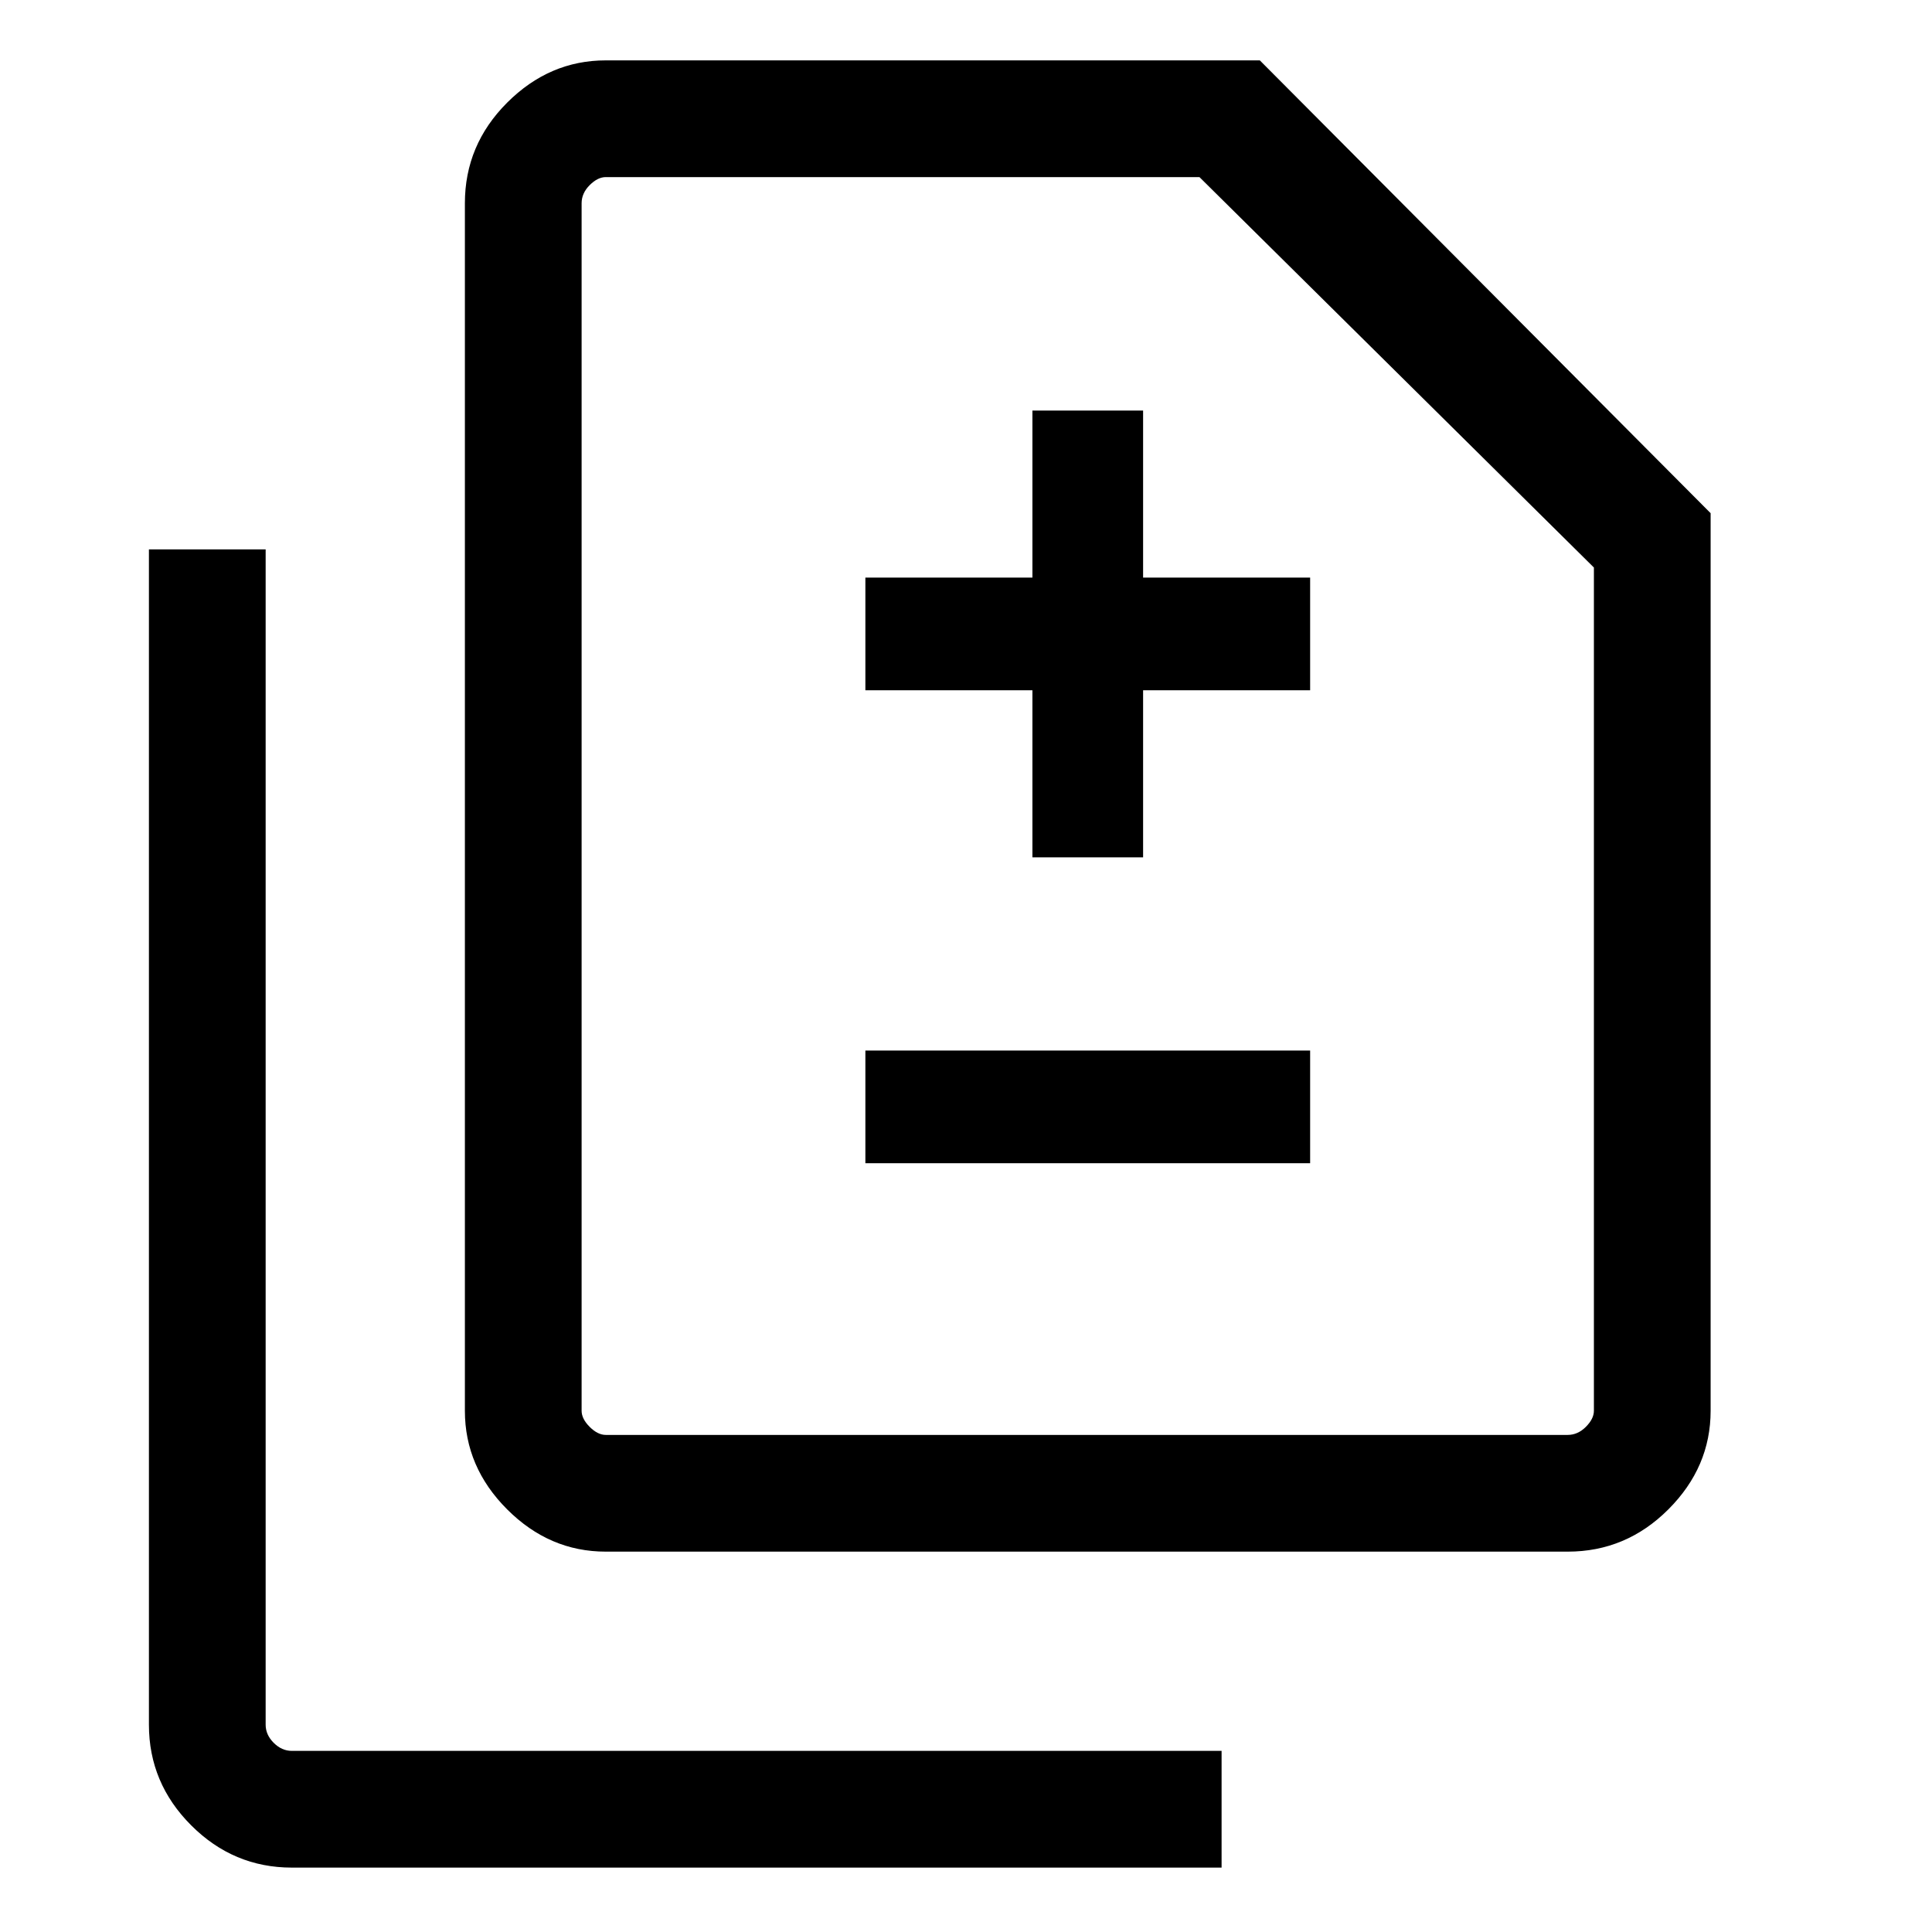 <svg xmlns="http://www.w3.org/2000/svg" height="48" width="48"><path d="M25.65 21.3H28.4V17.15H32.55V14.35H28.4V10.2H25.65V14.35H21.5V17.15H25.65ZM21.5 28.9H32.55V26.1H21.5ZM15.05 38.55Q13.65 38.55 12.6 37.5Q11.55 36.45 11.55 35.05V5.05Q11.55 3.6 12.6 2.55Q13.65 1.5 15.05 1.5H31.3L42.5 12.75V35.05Q42.5 36.45 41.45 37.5Q40.4 38.55 38.95 38.55ZM15.05 35.65H38.95Q39.2 35.65 39.4 35.45Q39.6 35.25 39.6 35.05V14.1L29.8 4.4H15.05Q14.85 4.4 14.65 4.6Q14.45 4.8 14.45 5.05V35.05Q14.45 35.25 14.65 35.45Q14.85 35.65 15.05 35.65ZM7.25 46.4Q5.8 46.4 4.75 45.35Q3.7 44.3 3.7 42.85V13.65H6.6V42.85Q6.6 43.1 6.8 43.3Q7 43.5 7.25 43.5H30.35V46.4ZM14.45 35.65Q14.45 35.65 14.45 35.45Q14.45 35.25 14.45 35.05V5.05Q14.45 4.8 14.45 4.6Q14.45 4.4 14.45 4.4V14.1V35.05Q14.45 35.25 14.45 35.45Q14.45 35.65 14.45 35.65Z"/></svg>
